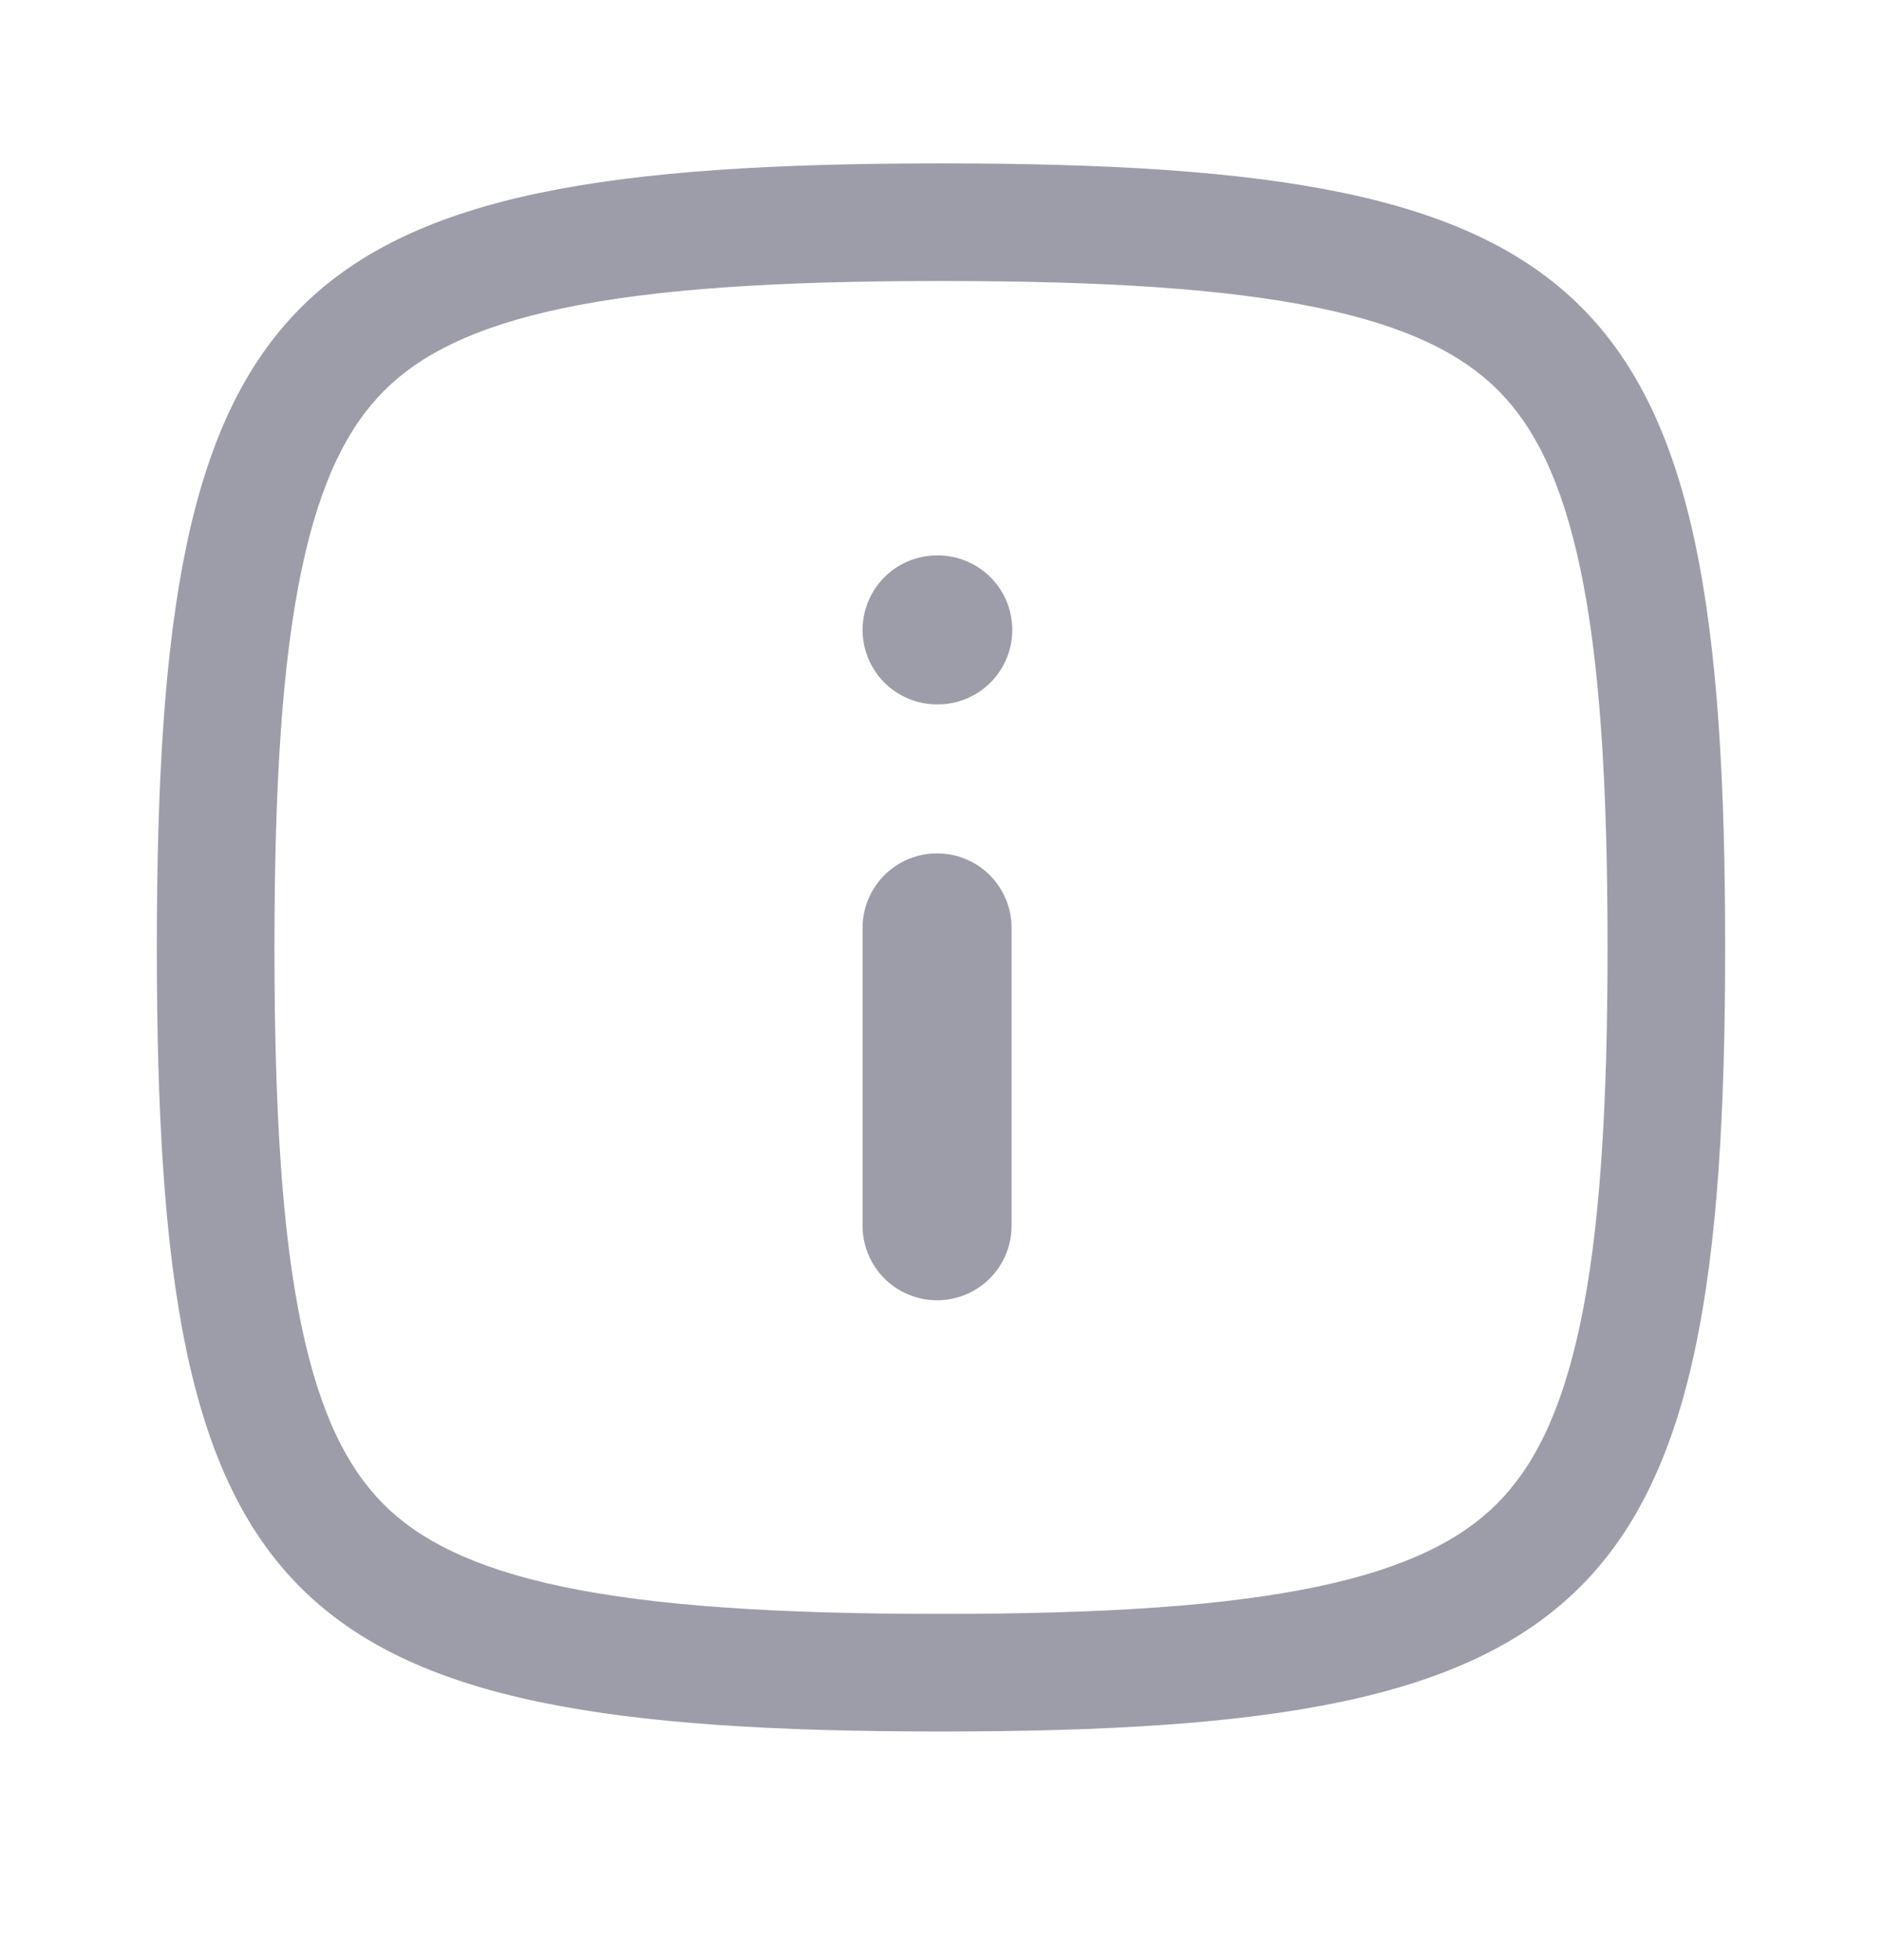 <svg width="24" height="25" viewBox="0 0 24 25" fill="none" xmlns="http://www.w3.org/2000/svg">
<g id="24">
<path id="Subtract" fill-rule="evenodd" clip-rule="evenodd" d="M3.845 7.272C3.599 8.448 3.5 10.001 3.5 12.084C3.5 14.164 3.597 15.716 3.841 16.892C4.081 18.053 4.442 18.733 4.888 19.182C5.334 19.629 6.013 19.993 7.174 20.237C8.352 20.484 9.909 20.584 12 20.584C14.074 20.584 15.623 20.484 16.797 20.237C17.955 19.994 18.639 19.629 19.09 19.179C19.541 18.728 19.906 18.045 20.151 16.887C20.399 15.712 20.5 14.161 20.5 12.084C20.5 9.995 20.401 8.439 20.154 7.261C19.911 6.1 19.548 5.421 19.101 4.975C18.653 4.528 17.973 4.167 16.812 3.926C15.635 3.681 14.082 3.584 12 3.584C9.917 3.584 8.364 3.683 7.188 3.929C6.027 4.172 5.347 4.535 4.899 4.983C4.451 5.431 4.088 6.111 3.845 7.272ZM2 12.084C2 3.652 3.568 2.084 12 2.084C20.427 2.084 22 3.627 22 12.084C22 20.5 20.4 22.084 12 22.084C3.534 22.084 2 20.5 2 12.084Z" fill="#858595" fill-opacity="0.8"/>
<g id="Vector">
<path d="M12.622 16.306C12.444 16.484 12.202 16.584 11.95 16.584C11.698 16.584 11.456 16.484 11.278 16.306C11.1 16.128 11 15.886 11 15.634V11.834C11 11.582 11.1 11.34 11.278 11.162C11.456 10.984 11.698 10.884 11.95 10.884C12.202 10.884 12.444 10.984 12.622 11.162C12.8 11.34 12.9 11.582 12.9 11.834V15.634C12.9 15.886 12.8 16.128 12.622 16.306Z" fill="#858595" fill-opacity="0.8"/>
<path d="M11.278 7.362C11.456 7.184 11.698 7.084 11.95 7.084H11.96C12.211 7.084 12.453 7.184 12.631 7.362C12.809 7.54 12.909 7.782 12.909 8.034C12.909 8.286 12.809 8.528 12.631 8.706C12.453 8.884 12.211 8.984 11.96 8.984H11.95C11.698 8.984 11.456 8.884 11.278 8.706C11.1 8.528 11 8.286 11 8.034C11 7.782 11.1 7.54 11.278 7.362Z" fill="#858595" fill-opacity="0.8"/>
</g>
</g>
</svg>
